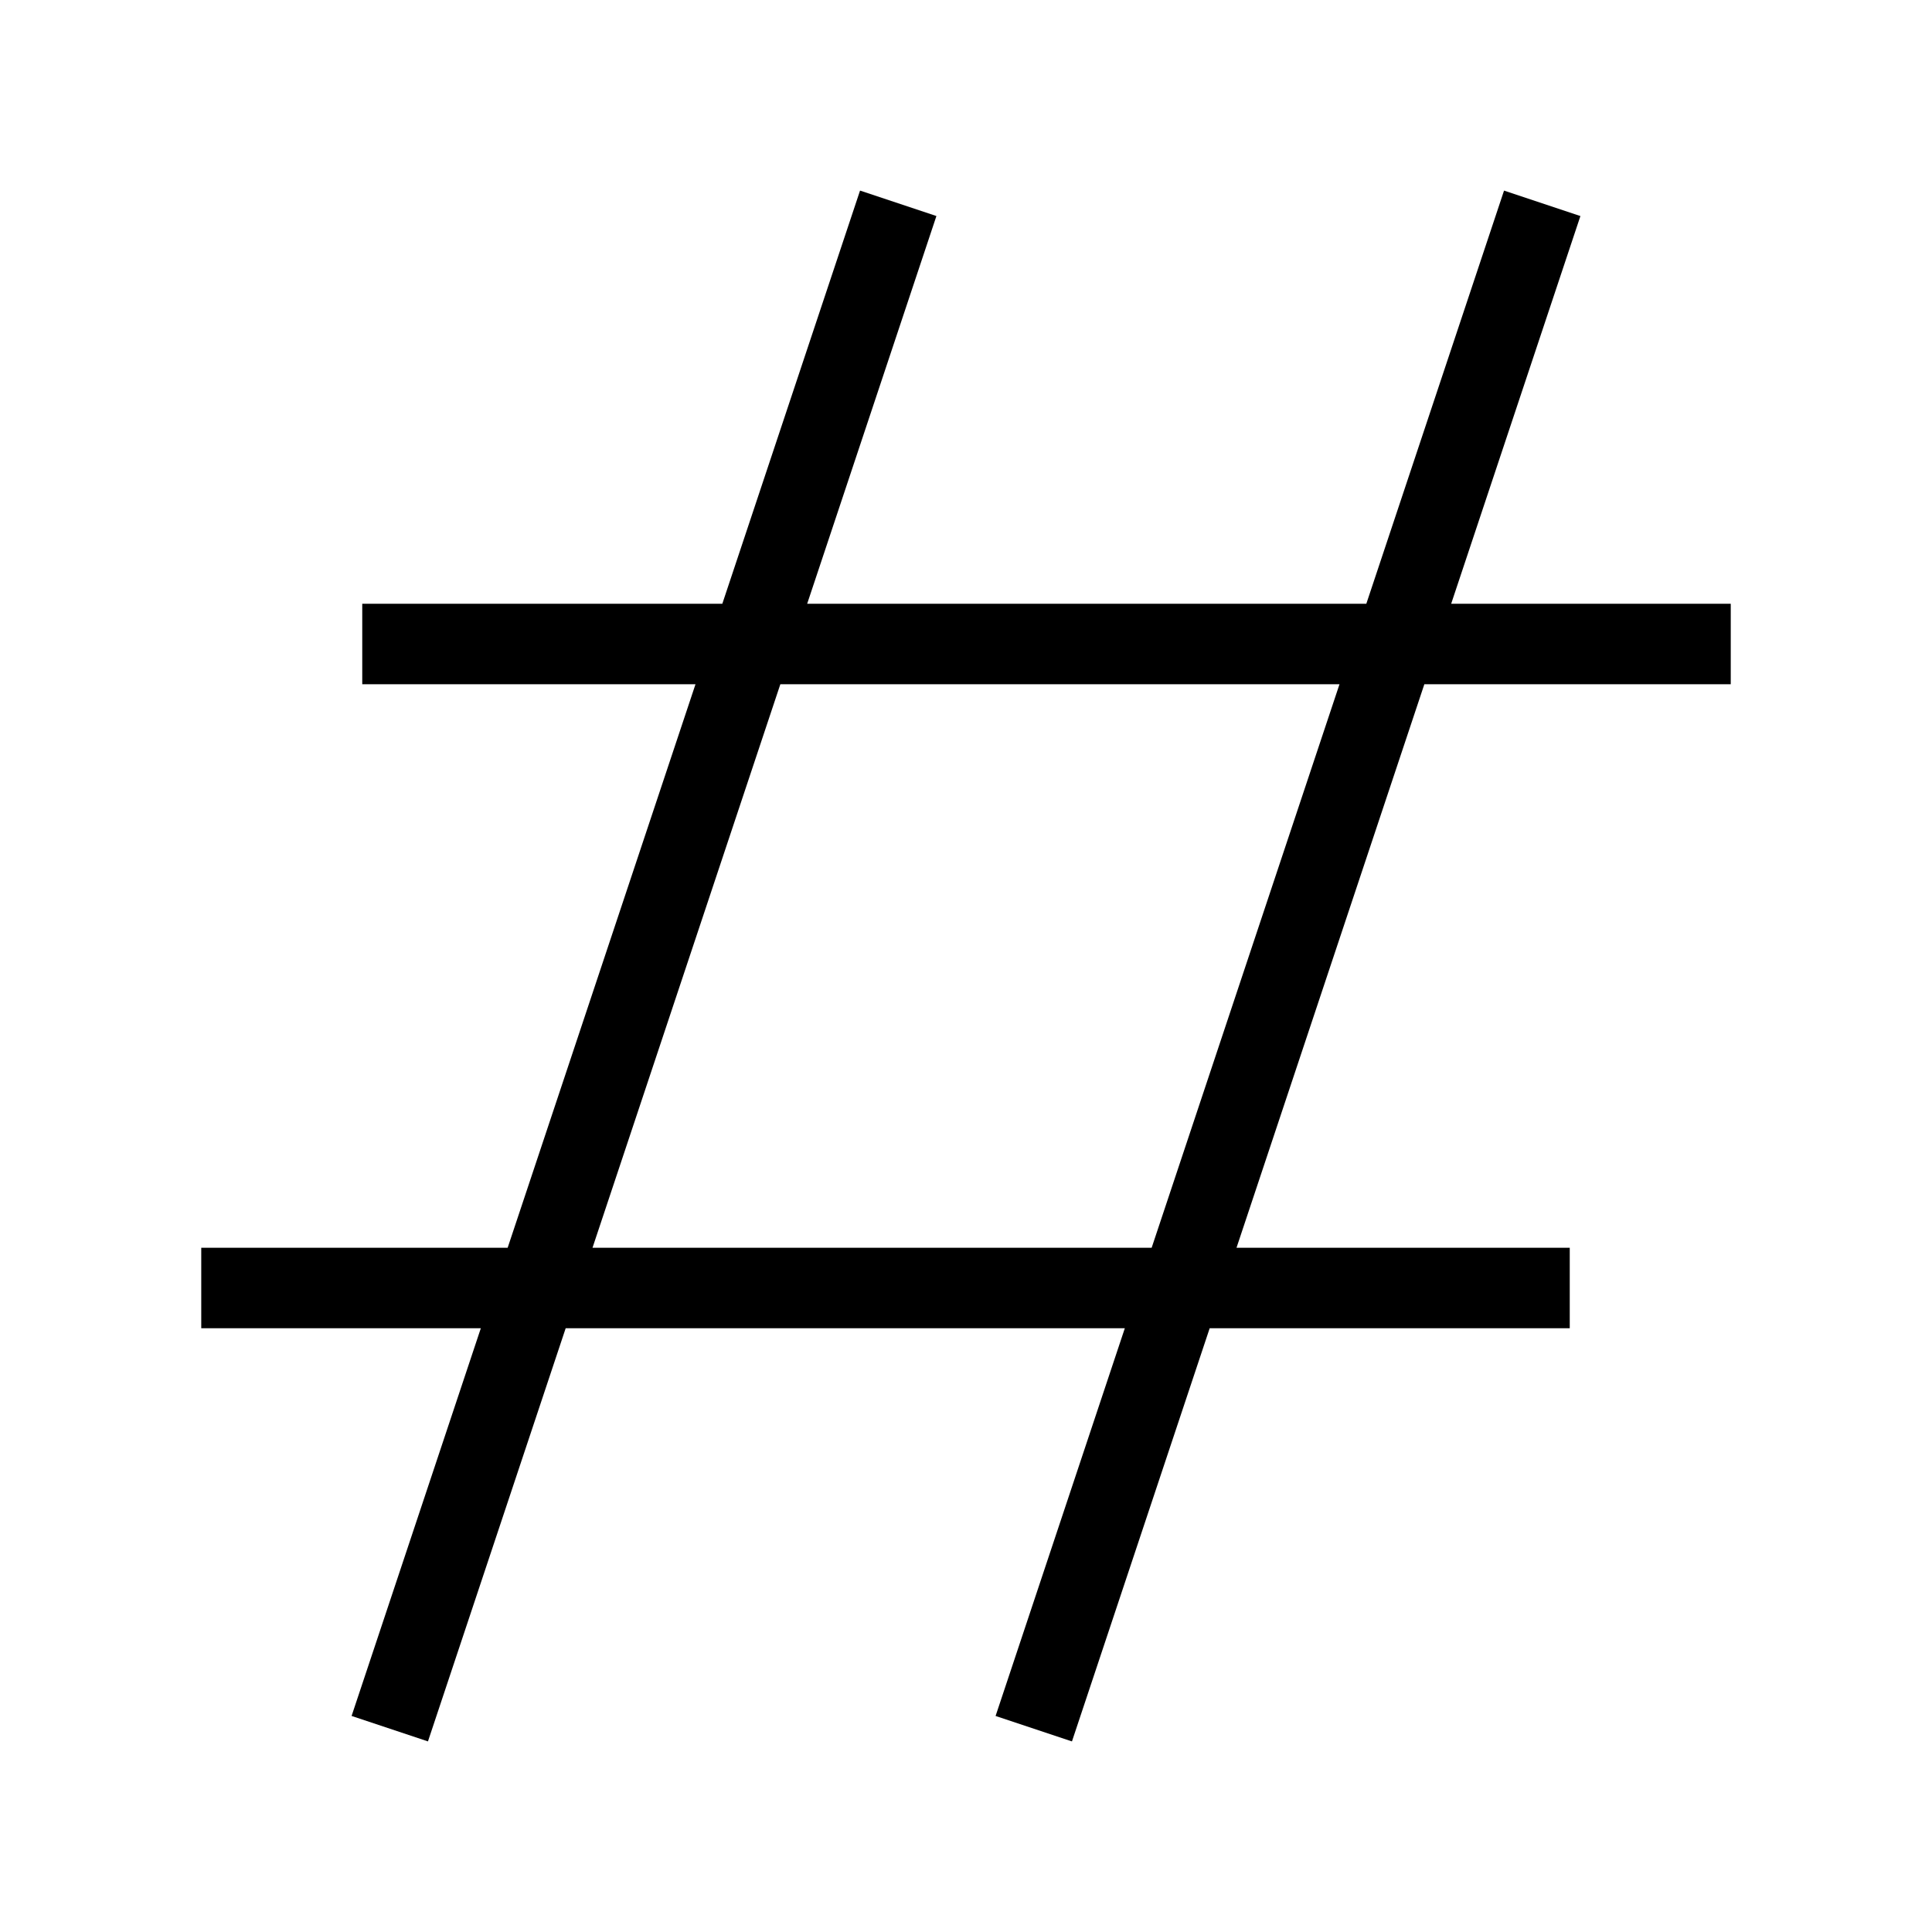 <svg role="img" xmlns="http://www.w3.org/2000/svg" width="48px" height="48px" viewBox="0 0 24 24" aria-labelledby="hashIconTitle hashIconDesc" stroke="#000000" stroke-width="1" stroke-linecap="square" stroke-linejoin="miter" fill="none" color="#000000"> <title id="hashIconTitle">Hash</title> <desc id="hashIconDesc">Icon of a hash sign (#)</desc> <path d="M11 3L5 21M19 3L13 21M3 16L19 16M5 8L21 8"/> </svg>